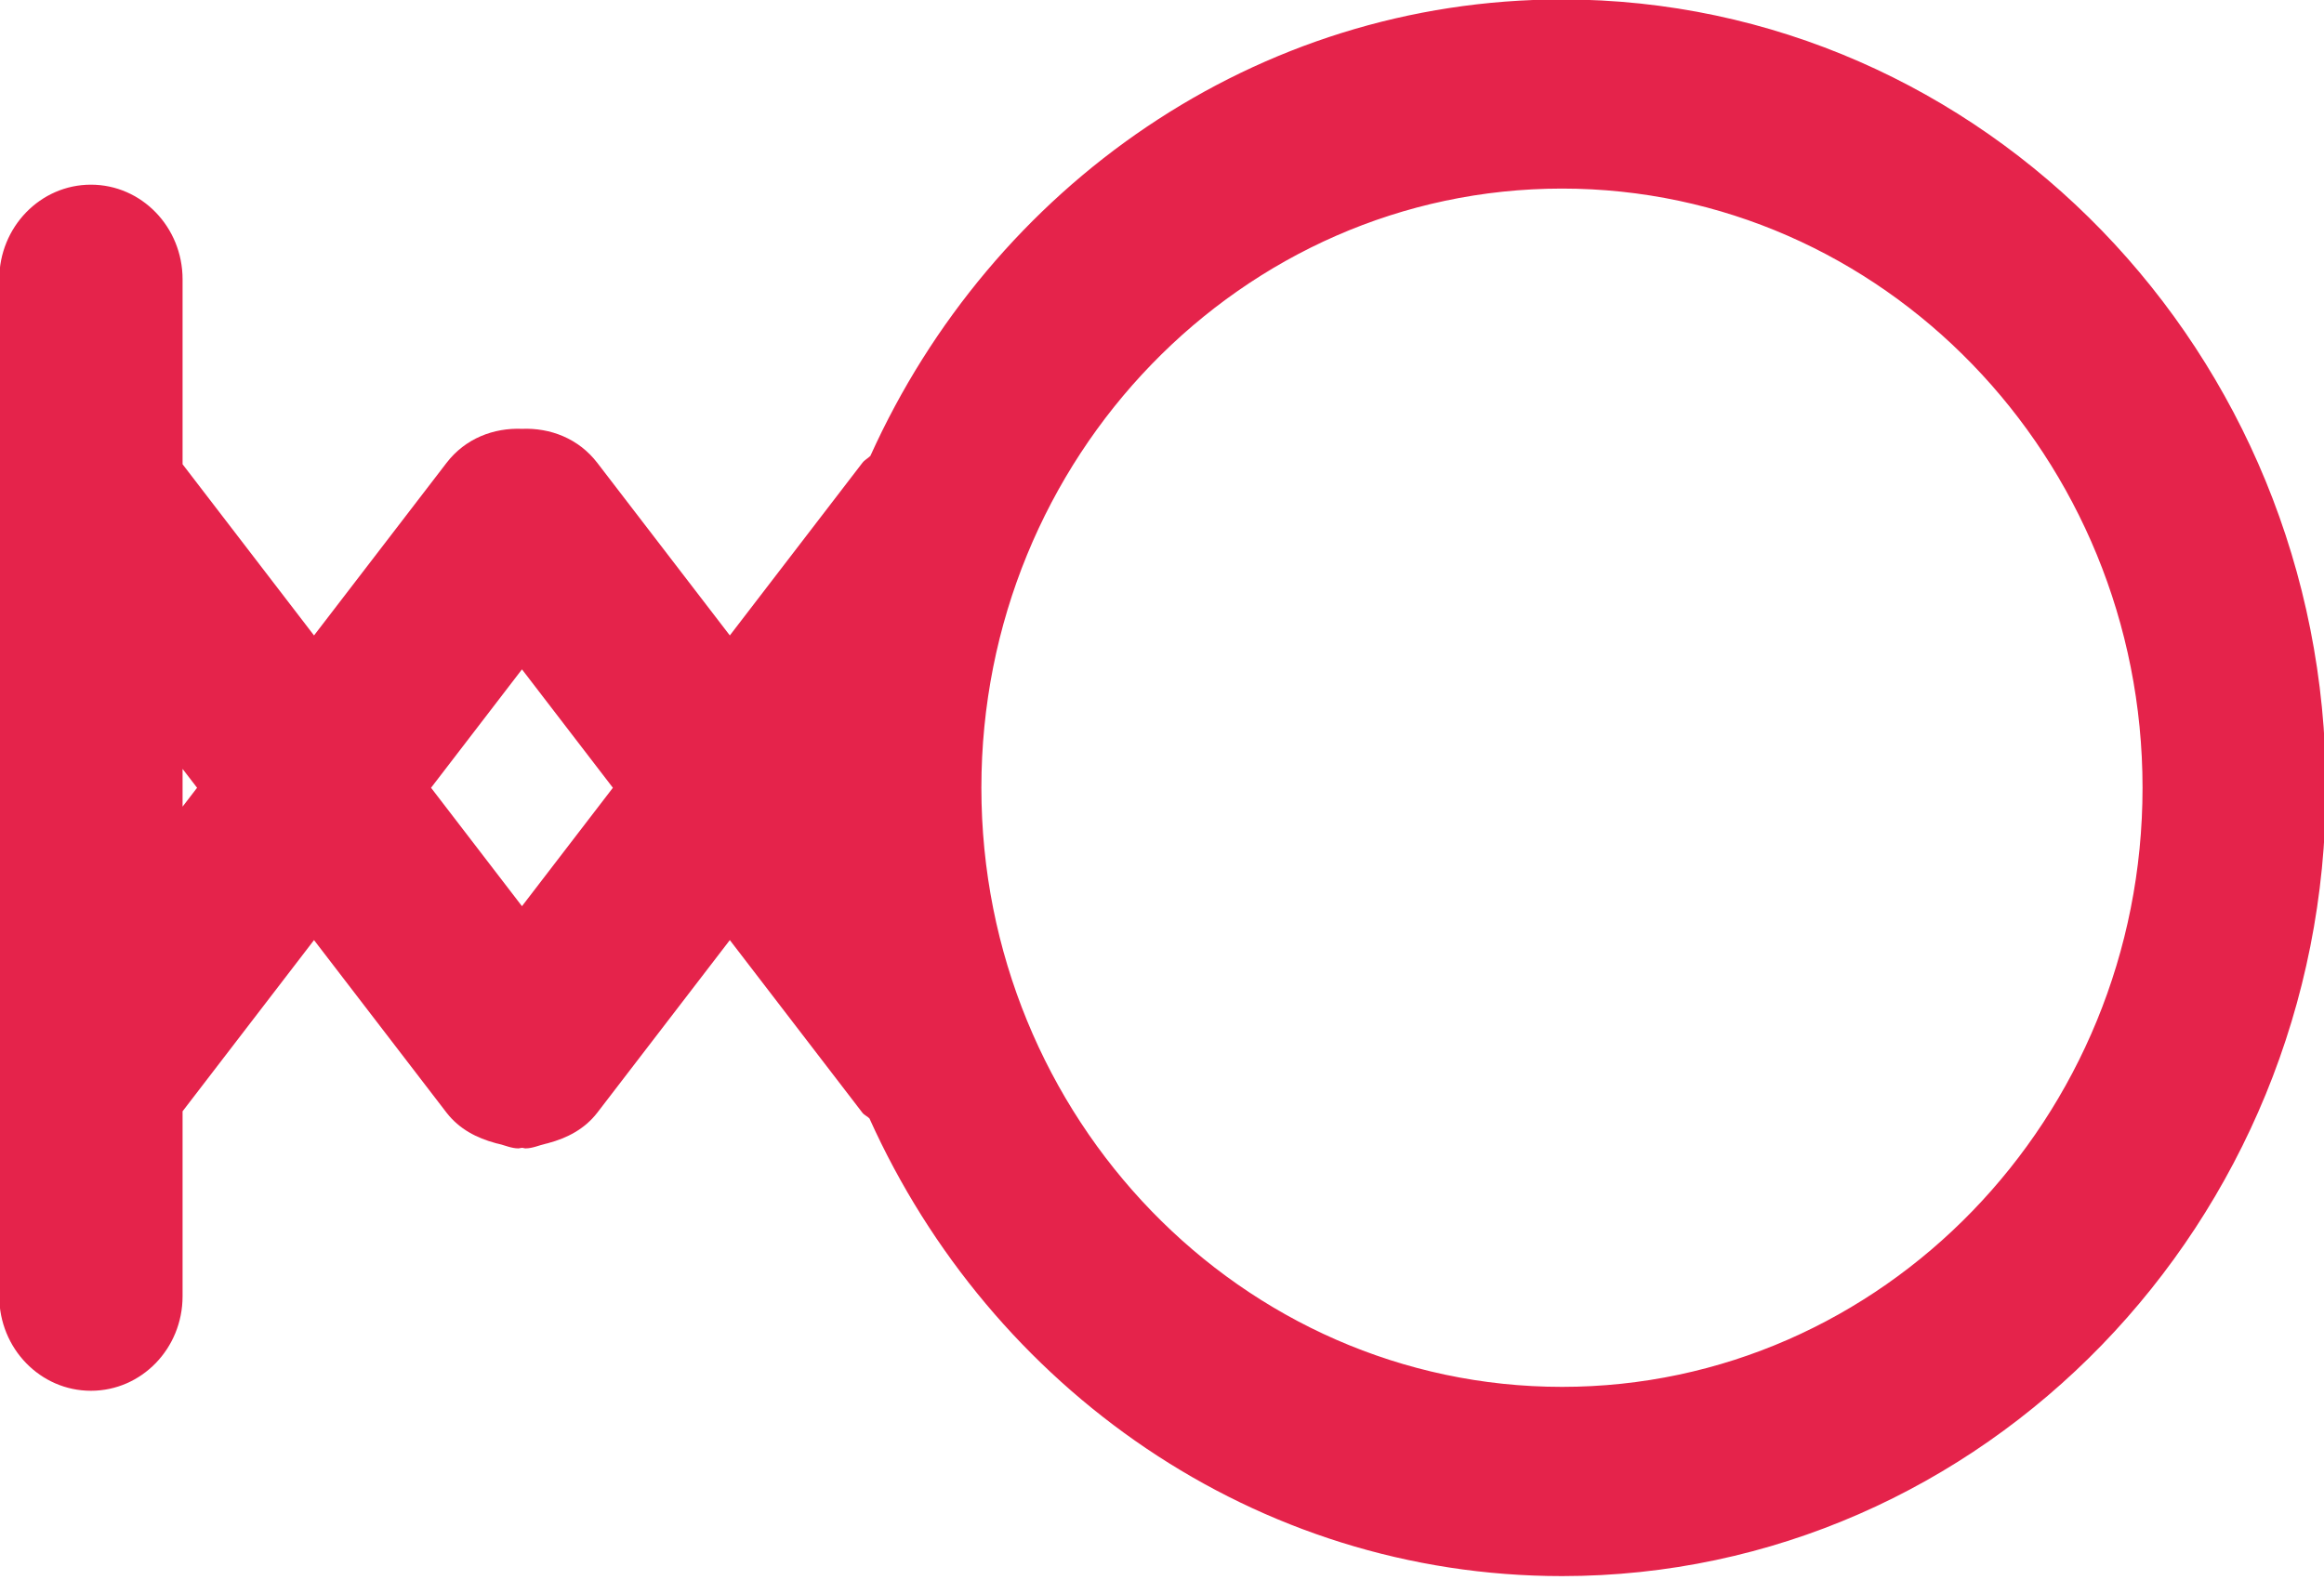 <svg xmlns="http://www.w3.org/2000/svg" xmlns:xlink="http://www.w3.org/1999/xlink" preserveAspectRatio="xMidYMid" width="25" height="17" viewBox="0 0 25 17">
  <defs>
    <style>

      .cls-2 {
        fill: #e5234b;
      }
    </style>
  </defs>
  <path d="M16.803,16.958 C13.503,16.958 10.660,14.936 9.353,12.034 C9.329,12.009 9.297,11.999 9.276,11.971 C9.276,11.971 7.851,10.115 7.851,10.115 C7.851,10.115 6.426,11.971 6.426,11.971 C6.288,12.150 6.099,12.245 5.899,12.299 C5.890,12.303 5.880,12.303 5.871,12.306 C5.798,12.323 5.728,12.356 5.653,12.356 C5.640,12.356 5.628,12.350 5.615,12.350 C5.602,12.350 5.589,12.356 5.576,12.356 C5.502,12.356 5.432,12.323 5.359,12.306 C5.349,12.303 5.339,12.303 5.330,12.299 C5.131,12.245 4.941,12.150 4.803,11.971 C4.803,11.971 3.378,10.115 3.378,10.115 C3.378,10.115 1.964,11.957 1.964,11.957 C1.964,11.957 1.964,13.947 1.964,13.947 C1.964,14.509 1.523,14.964 0.978,14.964 C0.434,14.964 -0.008,14.509 -0.008,13.947 C-0.008,13.947 -0.008,3.005 -0.008,3.005 C-0.008,2.443 0.434,1.987 0.978,1.987 C1.523,1.987 1.964,2.443 1.964,3.005 C1.964,3.005 1.964,4.995 1.964,4.995 C1.964,4.995 3.378,6.837 3.378,6.837 C3.378,6.837 4.803,4.981 4.803,4.981 C5.006,4.716 5.311,4.602 5.615,4.614 C5.918,4.602 6.223,4.716 6.426,4.981 C6.426,4.981 7.851,6.837 7.851,6.837 C7.851,6.837 9.276,4.981 9.276,4.981 C9.300,4.949 9.335,4.933 9.363,4.905 C10.670,2.009 13.508,-0.006 16.803,-0.006 C21.334,-0.006 25.020,3.799 25.020,8.476 C25.020,13.153 21.334,16.958 16.803,16.958 ZM1.964,8.273 C1.964,8.273 1.964,8.679 1.964,8.679 C1.964,8.679 2.120,8.476 2.120,8.476 C2.120,8.476 1.964,8.273 1.964,8.273 ZM5.615,7.202 C5.615,7.202 4.637,8.476 4.637,8.476 C4.637,8.476 5.615,9.750 5.615,9.750 C5.615,9.750 6.593,8.476 6.593,8.476 C6.593,8.476 5.615,7.202 5.615,7.202 ZM16.803,2.029 C13.359,2.029 10.557,4.921 10.557,8.476 C10.557,12.030 13.359,14.922 16.803,14.922 C20.246,14.922 23.048,12.030 23.048,8.476 C23.048,4.921 20.246,2.029 16.803,2.029 Z" id="path-1" class="cls-2" fill-rule="evenodd"/>
</svg>
